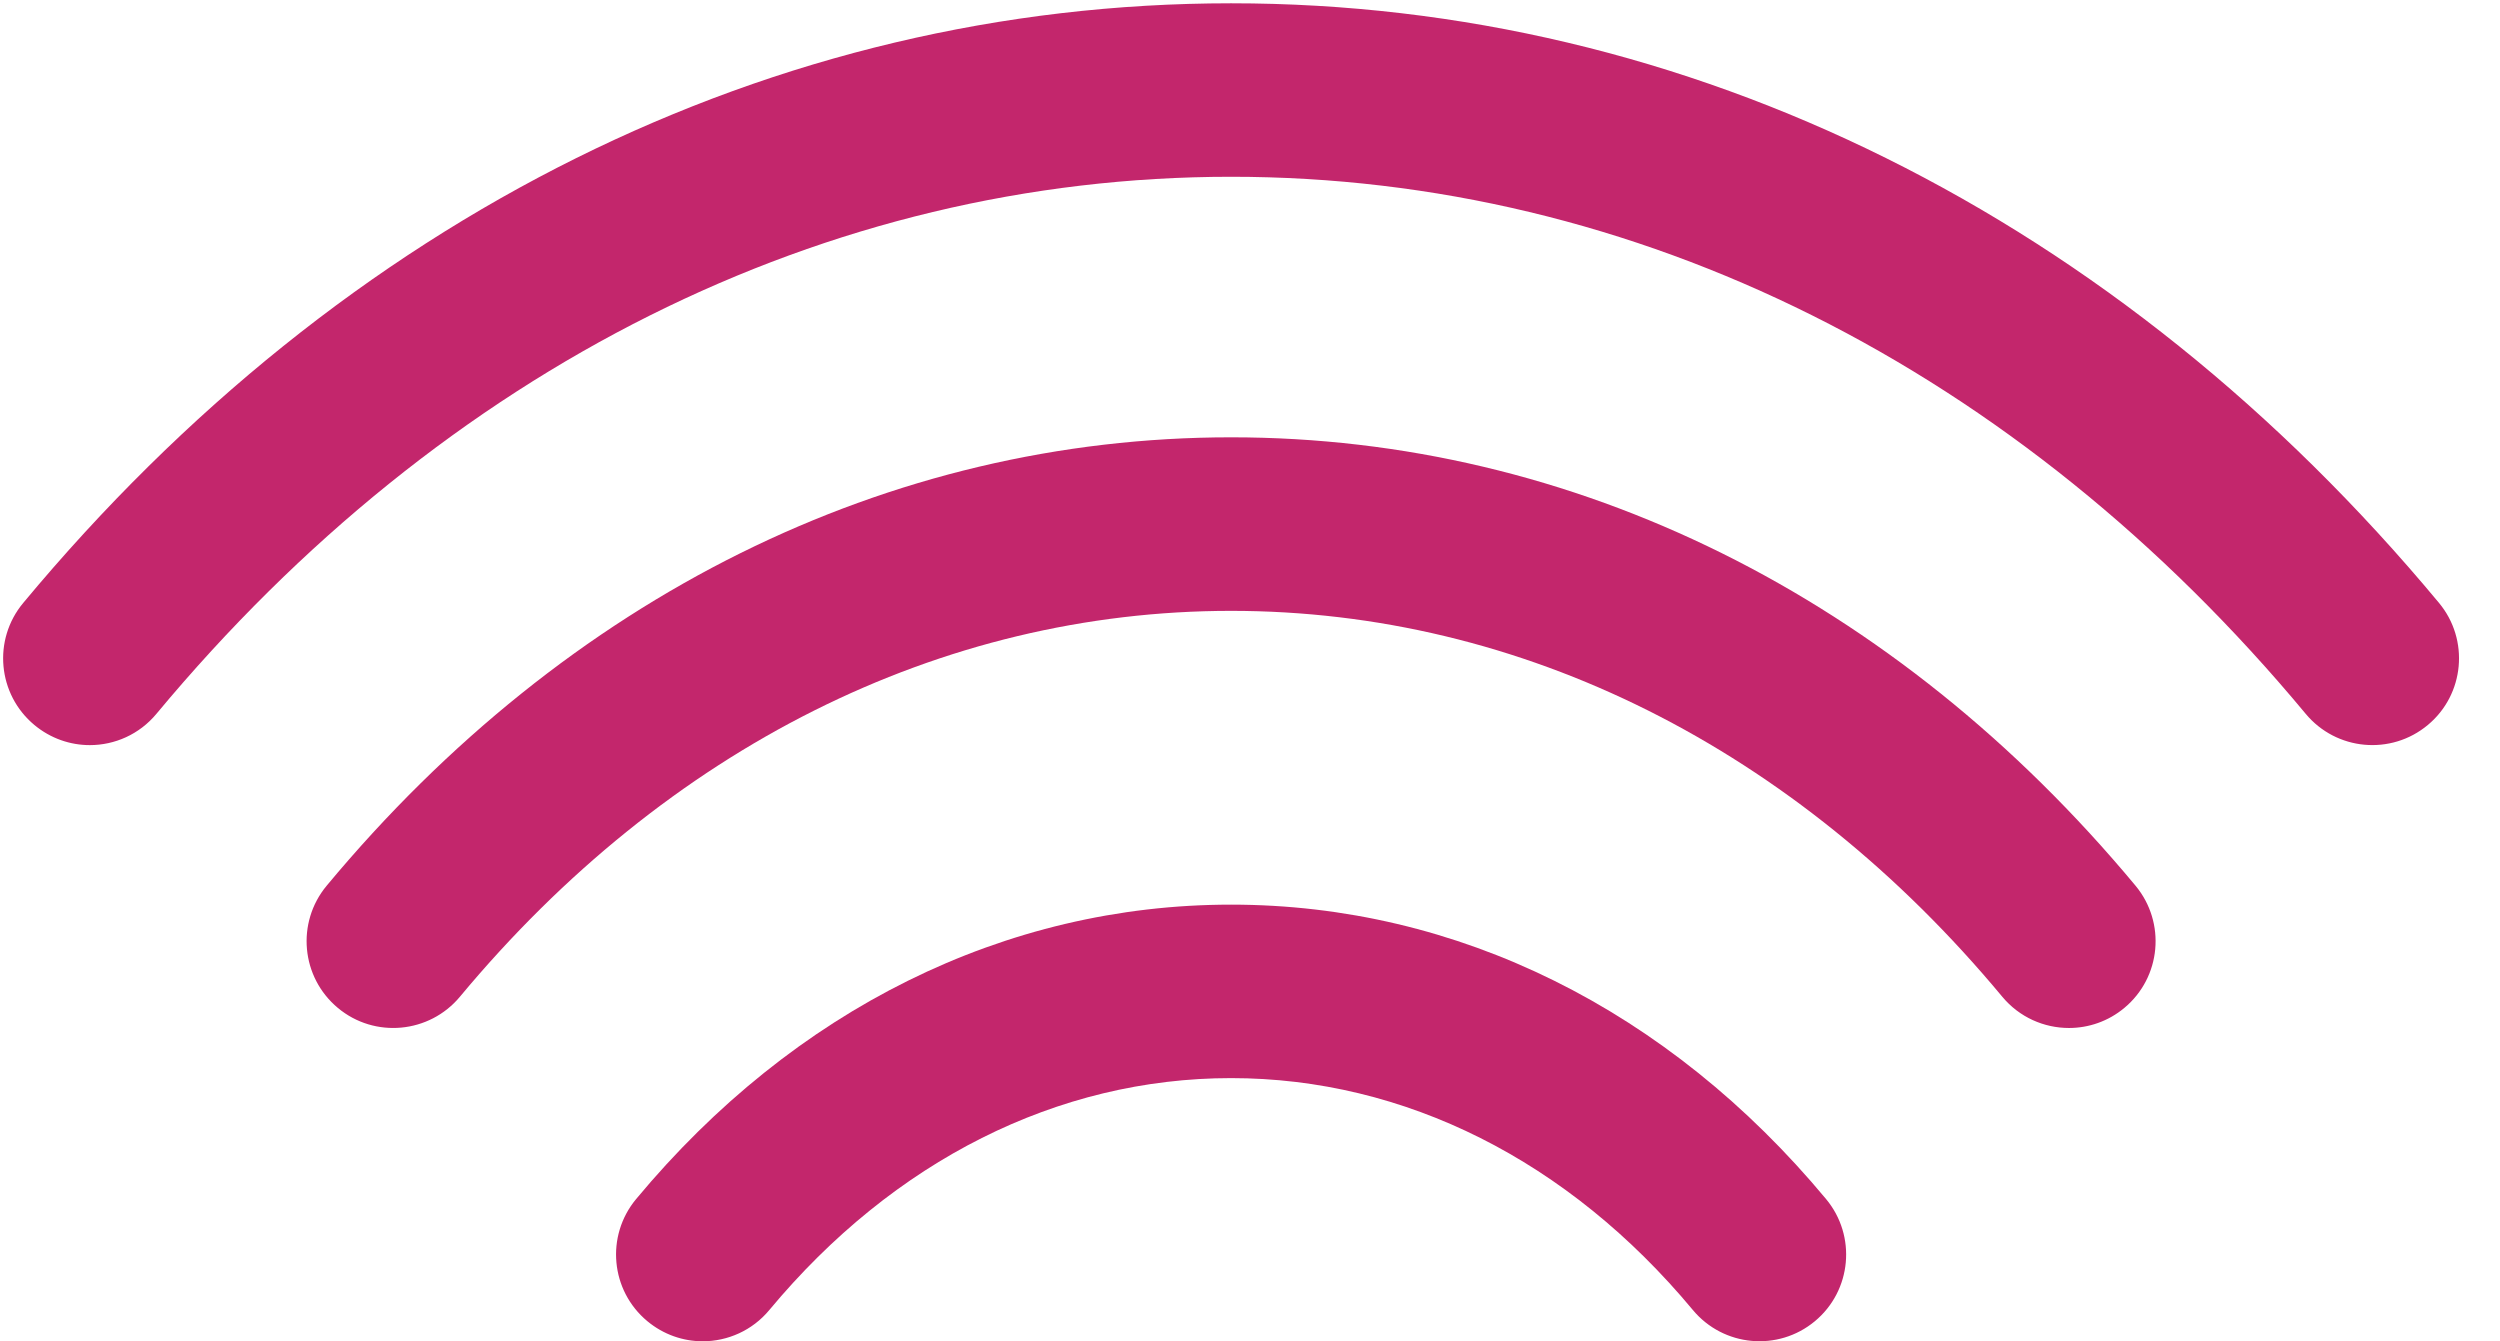 <?xml version="1.0" encoding="UTF-8"?>
<svg width="41px" height="22px" viewBox="0 0 41 22" version="1.1" xmlns="http://www.w3.org/2000/svg" xmlns:xlink="http://www.w3.org/1999/xlink">
    <!-- Generator: Sketch 43.2 (39069) - http://www.bohemiancoding.com/sketch -->
    <title>if_Wireless_1737370</title>
    <desc>Created with Sketch.</desc>
    <defs></defs>
    <g id="Page-1" stroke="none" stroke-width="1" fill="none" fill-rule="evenodd">
        <g id="if_Wireless_1737370" fill-rule="nonzero" fill="#C3266C">
            <path d="M20.19,0.054 C12.689,0.054 5.655,3.546 0.381,9.888 C-0.122,10.491 -0.04,11.388 0.564,11.89 C0.83,12.111 1.152,12.22 1.473,12.22 C1.88,12.22 2.285,12.045 2.566,11.706 C7.291,6.027 13.549,2.899 20.19,2.899 C26.831,2.899 33.091,6.027 37.813,11.706 C38.316,12.311 39.212,12.393 39.816,11.89 C40.419,11.389 40.501,10.491 40,9.888 C34.727,3.546 27.692,0.054 20.19,0.054 Z" id="Shape"></path>
            <path d="M20.19,7.172 C14.569,7.172 9.301,9.785 5.357,14.526 C4.855,15.131 4.937,16.027 5.541,16.53 C6.144,17.033 7.041,16.949 7.543,16.346 C10.938,12.266 15.429,10.018 20.19,10.018 C24.952,10.018 29.444,12.265 32.837,16.346 C33.118,16.684 33.523,16.859 33.931,16.859 C34.251,16.859 34.574,16.751 34.839,16.53 C35.443,16.028 35.525,15.131 35.023,14.526 C31.08,9.785 25.812,7.172 20.19,7.172 Z" id="Shape"></path>
            <path d="M20.19,14.836 C16.487,14.836 13.022,16.551 10.432,19.665 C9.93,20.269 10.012,21.165 10.616,21.667 C10.882,21.888 11.204,21.997 11.524,21.997 C11.933,21.997 12.338,21.821 12.618,21.483 C14.658,19.032 17.346,17.681 20.19,17.681 C23.034,17.681 25.723,19.032 27.762,21.483 C28.264,22.087 29.16,22.17 29.764,21.668 C30.368,21.166 30.45,20.269 29.948,19.665 C27.359,16.551 23.894,14.836 20.19,14.836 Z" id="Shape"></path>
        </g>
    </g>
</svg>